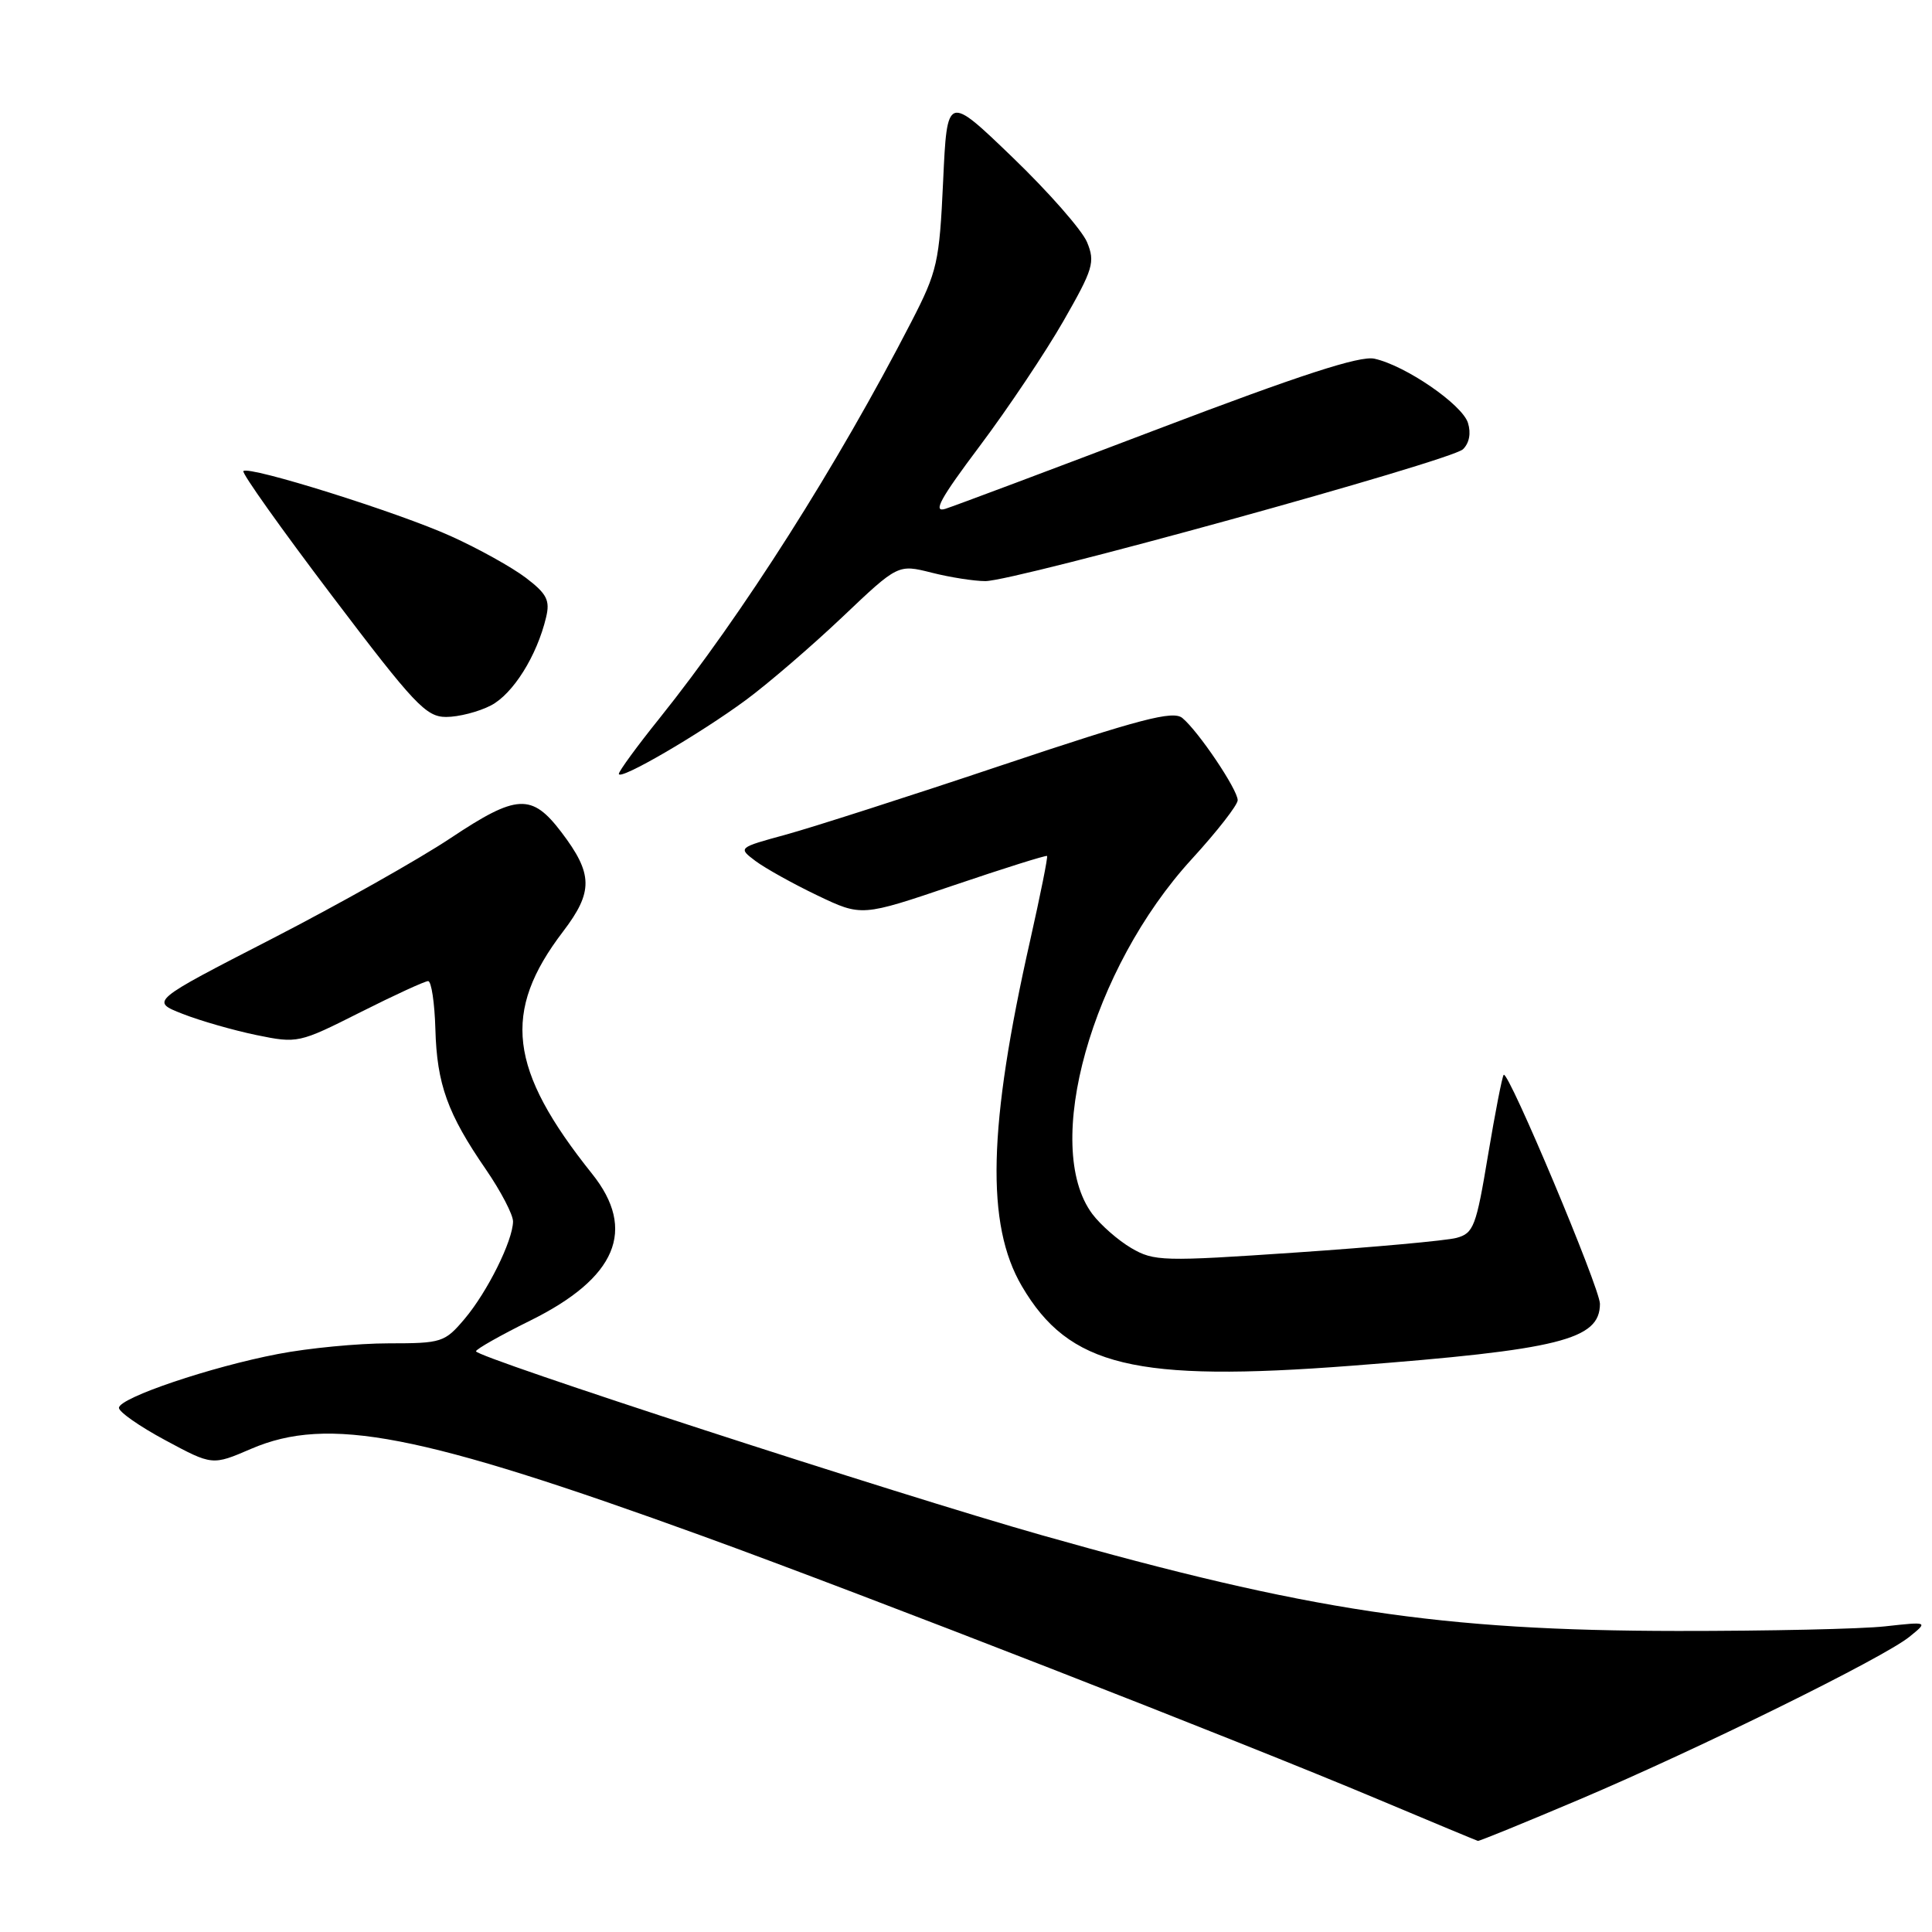 <?xml version="1.0" encoding="UTF-8" standalone="no"?>
<!DOCTYPE svg PUBLIC "-//W3C//DTD SVG 1.1//EN" "http://www.w3.org/Graphics/SVG/1.1/DTD/svg11.dtd" >
<svg xmlns="http://www.w3.org/2000/svg" xmlns:xlink="http://www.w3.org/1999/xlink" version="1.1" viewBox="0 0 256 256">
 <g >
 <path fill="currentColor"
d=" M 209.33 238.42 C 225.14 231.71 249.53 219.69 253.00 216.89 C 255.50 214.87 255.50 214.87 249.78 215.50 C 246.64 215.85 234.26 216.12 222.28 216.11 C 190.90 216.08 173.39 213.44 138.00 203.41 C 119.00 198.03 62.97 179.82 63.07 179.05 C 63.11 178.75 66.33 176.93 70.23 175.00 C 81.70 169.34 84.40 162.96 78.45 155.53 C 67.39 141.69 66.48 134.08 74.61 123.43 C 78.63 118.15 78.59 115.80 74.38 110.26 C 70.46 105.11 68.48 105.21 59.74 111.03 C 55.50 113.86 44.80 119.88 35.98 124.42 C 19.93 132.67 19.93 132.67 24.19 134.34 C 26.53 135.26 30.93 136.52 33.97 137.15 C 39.43 138.27 39.61 138.23 47.73 134.14 C 52.25 131.86 56.31 130.00 56.73 130.00 C 57.16 130.00 57.59 132.87 57.69 136.37 C 57.89 143.66 59.30 147.58 64.40 154.98 C 66.38 157.87 67.99 160.96 67.98 161.86 C 67.94 164.42 64.59 171.17 61.57 174.75 C 58.93 177.87 58.53 178.00 51.50 178.00 C 47.47 178.00 40.87 178.63 36.84 179.41 C 27.95 181.11 15.88 185.19 15.76 186.53 C 15.71 187.06 18.48 189.00 21.91 190.84 C 28.14 194.19 28.14 194.19 33.27 191.98 C 43.50 187.58 55.58 189.92 93.17 203.56 C 114.70 211.38 164.20 230.67 182.60 238.42 C 189.70 241.41 195.65 243.88 195.83 243.93 C 196.01 243.97 202.09 241.49 209.33 238.42 Z  M 179.05 180.97 C 206.67 178.85 212.00 177.52 212.00 172.76 C 212.00 170.70 199.86 141.81 199.25 142.42 C 199.05 142.61 198.12 147.41 197.17 153.07 C 195.60 162.53 195.26 163.42 192.98 164.03 C 191.62 164.39 182.08 165.26 171.79 165.96 C 154.04 167.17 152.92 167.14 149.89 165.37 C 148.14 164.34 145.83 162.31 144.74 160.86 C 138.04 151.87 144.64 128.33 157.91 113.84 C 161.26 110.18 164.00 106.67 164.00 106.03 C 164.00 104.63 158.80 96.90 156.67 95.14 C 155.44 94.12 151.15 95.24 132.83 101.37 C 120.55 105.49 107.64 109.63 104.14 110.59 C 97.78 112.33 97.78 112.33 100.11 114.09 C 101.40 115.05 105.09 117.11 108.31 118.65 C 114.17 121.45 114.17 121.45 126.34 117.32 C 133.03 115.05 138.61 113.30 138.74 113.42 C 138.87 113.54 137.86 118.56 136.51 124.57 C 130.93 149.26 130.61 162.25 135.40 170.42 C 141.64 181.06 150.36 183.17 179.05 180.97 Z  M 98.87 92.73 C 101.84 90.53 107.58 85.59 111.63 81.75 C 118.99 74.76 118.99 74.76 123.44 75.88 C 125.88 76.50 129.09 77.00 130.56 77.00 C 134.52 77.00 192.28 61.06 193.85 59.53 C 194.69 58.72 194.94 57.39 194.51 56.03 C 193.73 53.58 186.22 48.43 182.12 47.53 C 180.20 47.10 172.28 49.68 153.48 56.83 C 139.19 62.27 126.50 67.03 125.27 67.42 C 123.55 67.96 124.58 66.08 129.83 59.09 C 133.56 54.12 138.55 46.66 140.92 42.52 C 144.86 35.64 145.13 34.73 144.04 32.09 C 143.38 30.50 138.94 25.44 134.17 20.85 C 125.50 12.50 125.50 12.50 124.97 24.00 C 124.47 34.79 124.21 35.94 120.76 42.64 C 110.96 61.66 98.42 81.40 87.37 95.20 C 84.41 98.88 82.00 102.19 82.00 102.54 C 82.00 103.51 92.69 97.29 98.87 92.73 Z  M 65.04 93.48 C 67.97 91.96 71.14 86.92 72.36 81.80 C 72.90 79.55 72.47 78.69 69.69 76.57 C 67.86 75.18 63.41 72.70 59.80 71.07 C 52.85 67.91 32.98 61.68 32.25 62.42 C 32.00 62.66 37.28 70.09 43.98 78.93 C 54.91 93.36 56.45 95.00 59.12 95.00 C 60.76 95.00 63.42 94.32 65.04 93.48 Z "/>
</g>
</svg>